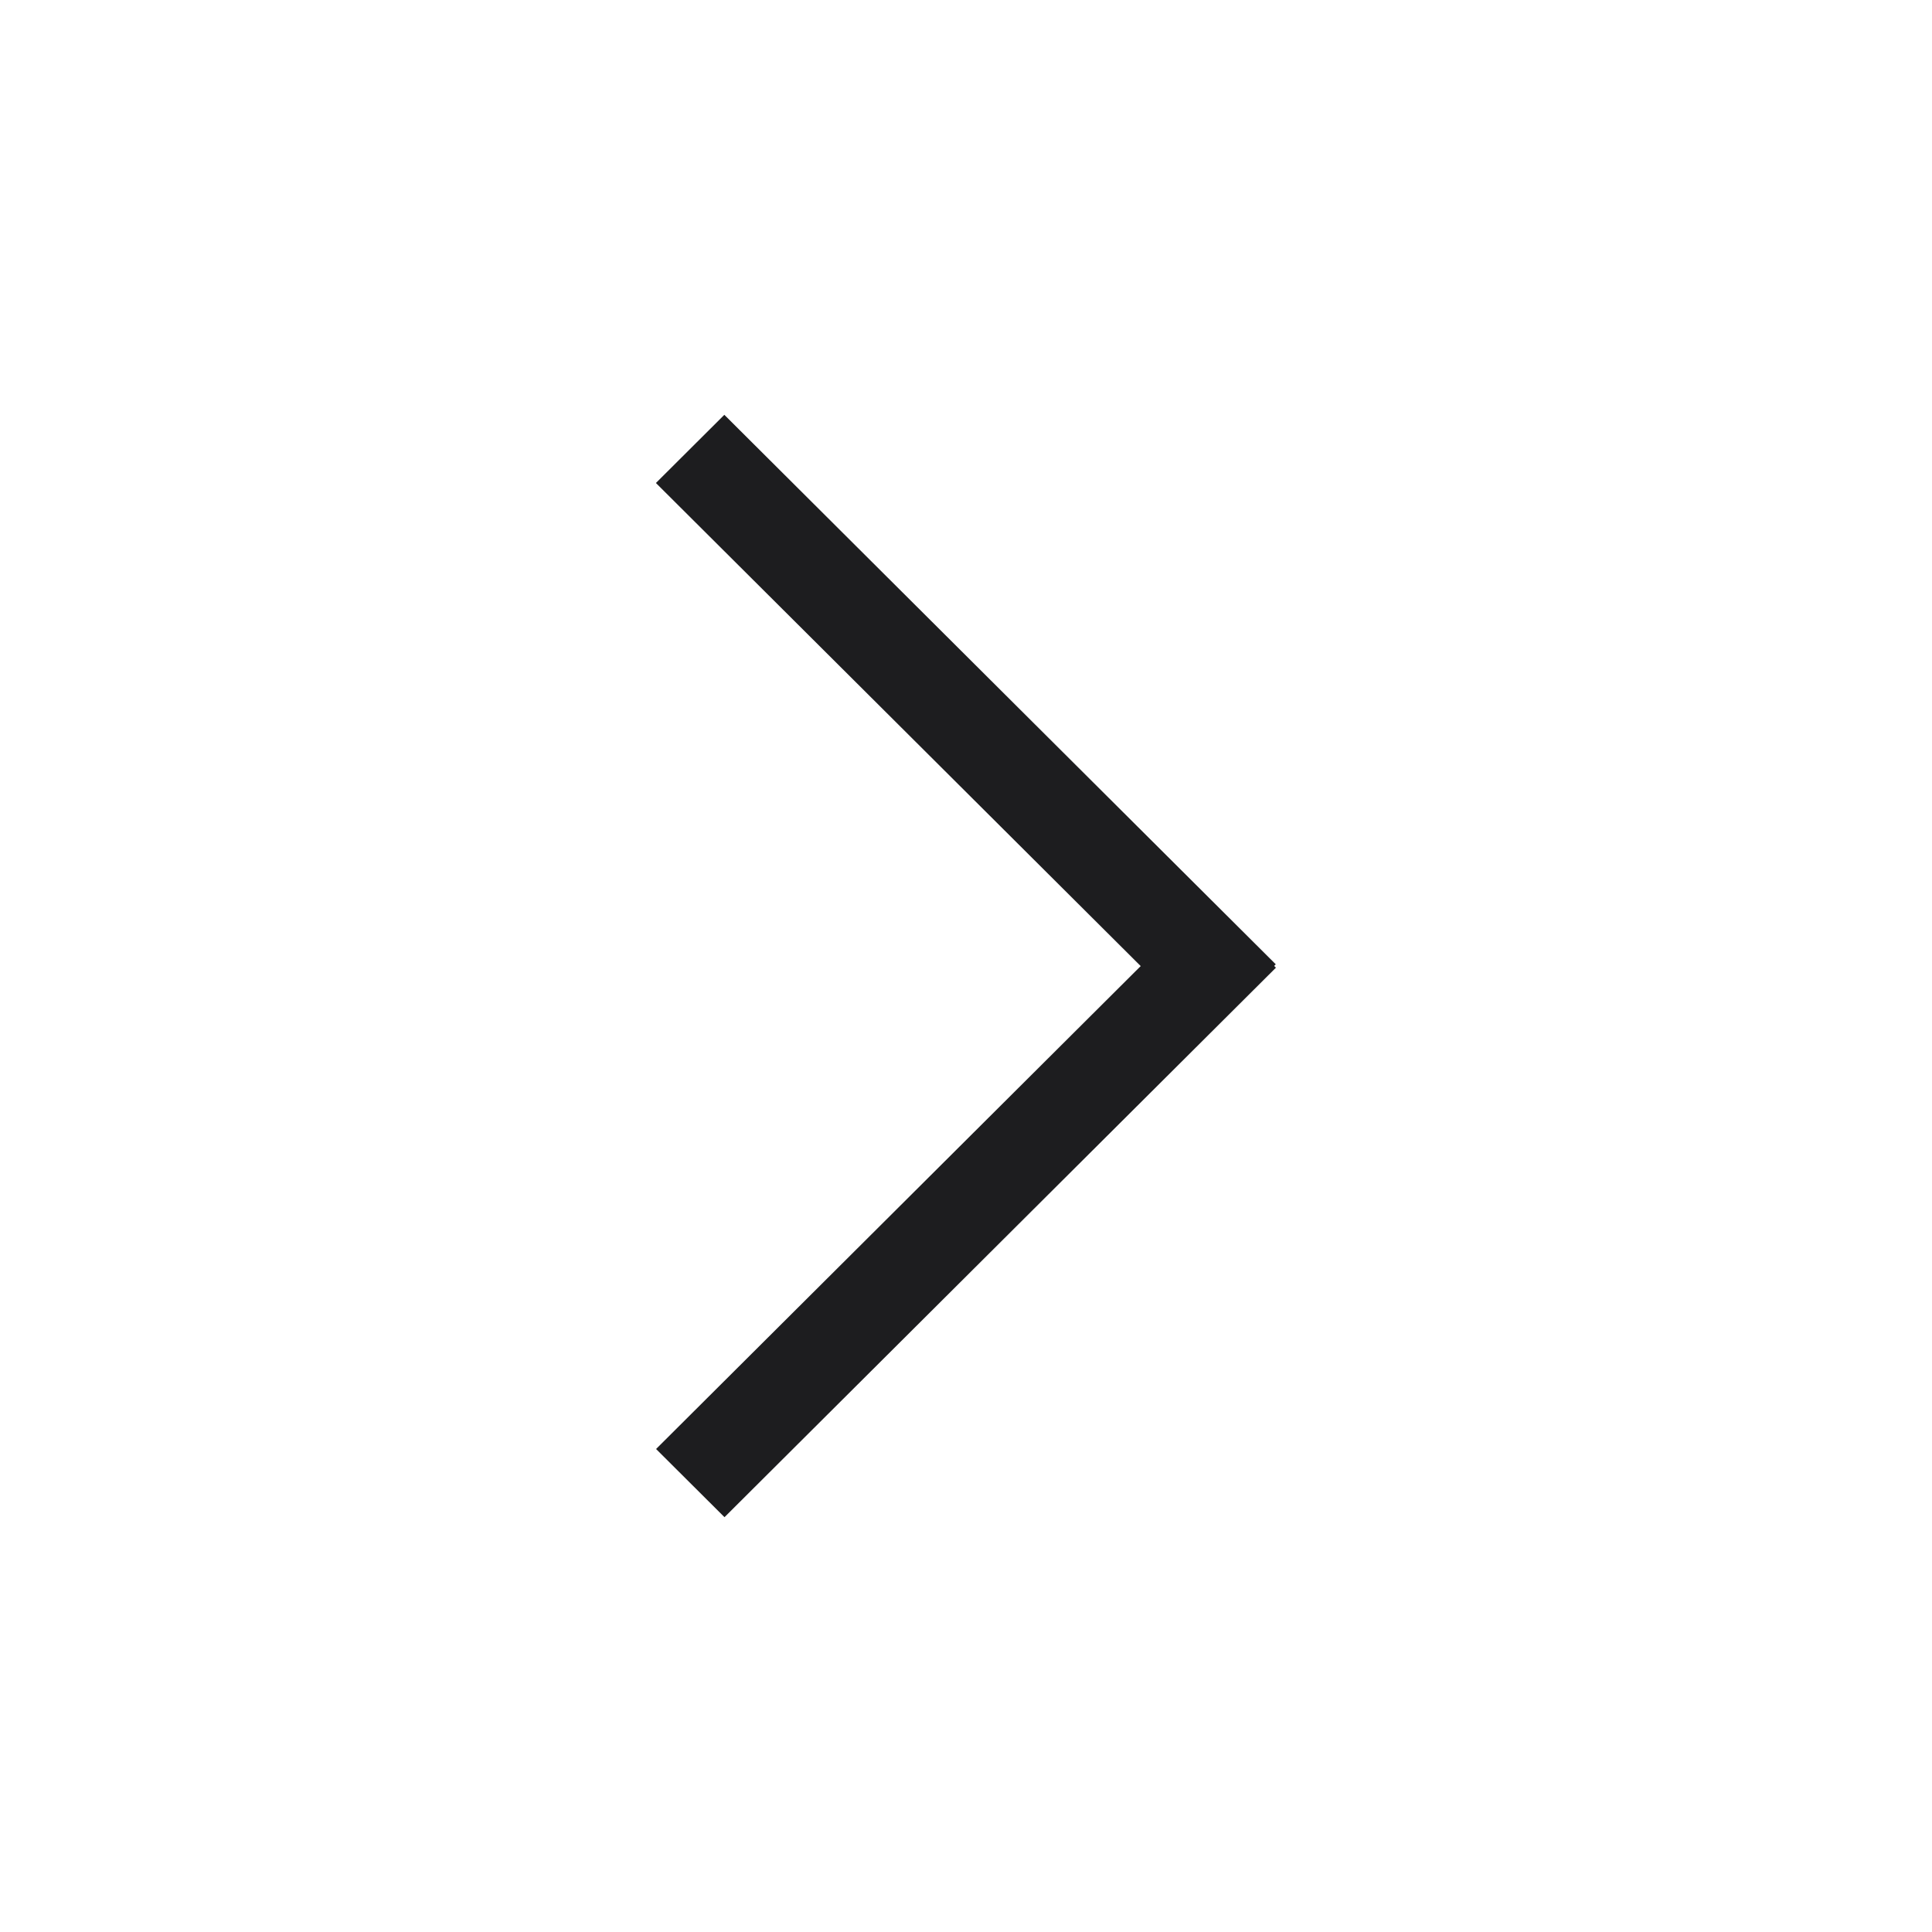 <svg width="24" height="24" viewBox="0 0 24 24" fill="none" xmlns="http://www.w3.org/2000/svg">
<path fill-rule="evenodd" clip-rule="evenodd" d="M8.148 6L14.998 12.826L15.848 11.979L8.998 5.153L8.148 6Z" fill="#1D1D1F"/>
<path fill-rule="evenodd" clip-rule="evenodd" d="M9 18.847L15.85 12.021L15 11.174L8.15 18L9 18.847Z" fill="#1D1D1F"/>
</svg>
